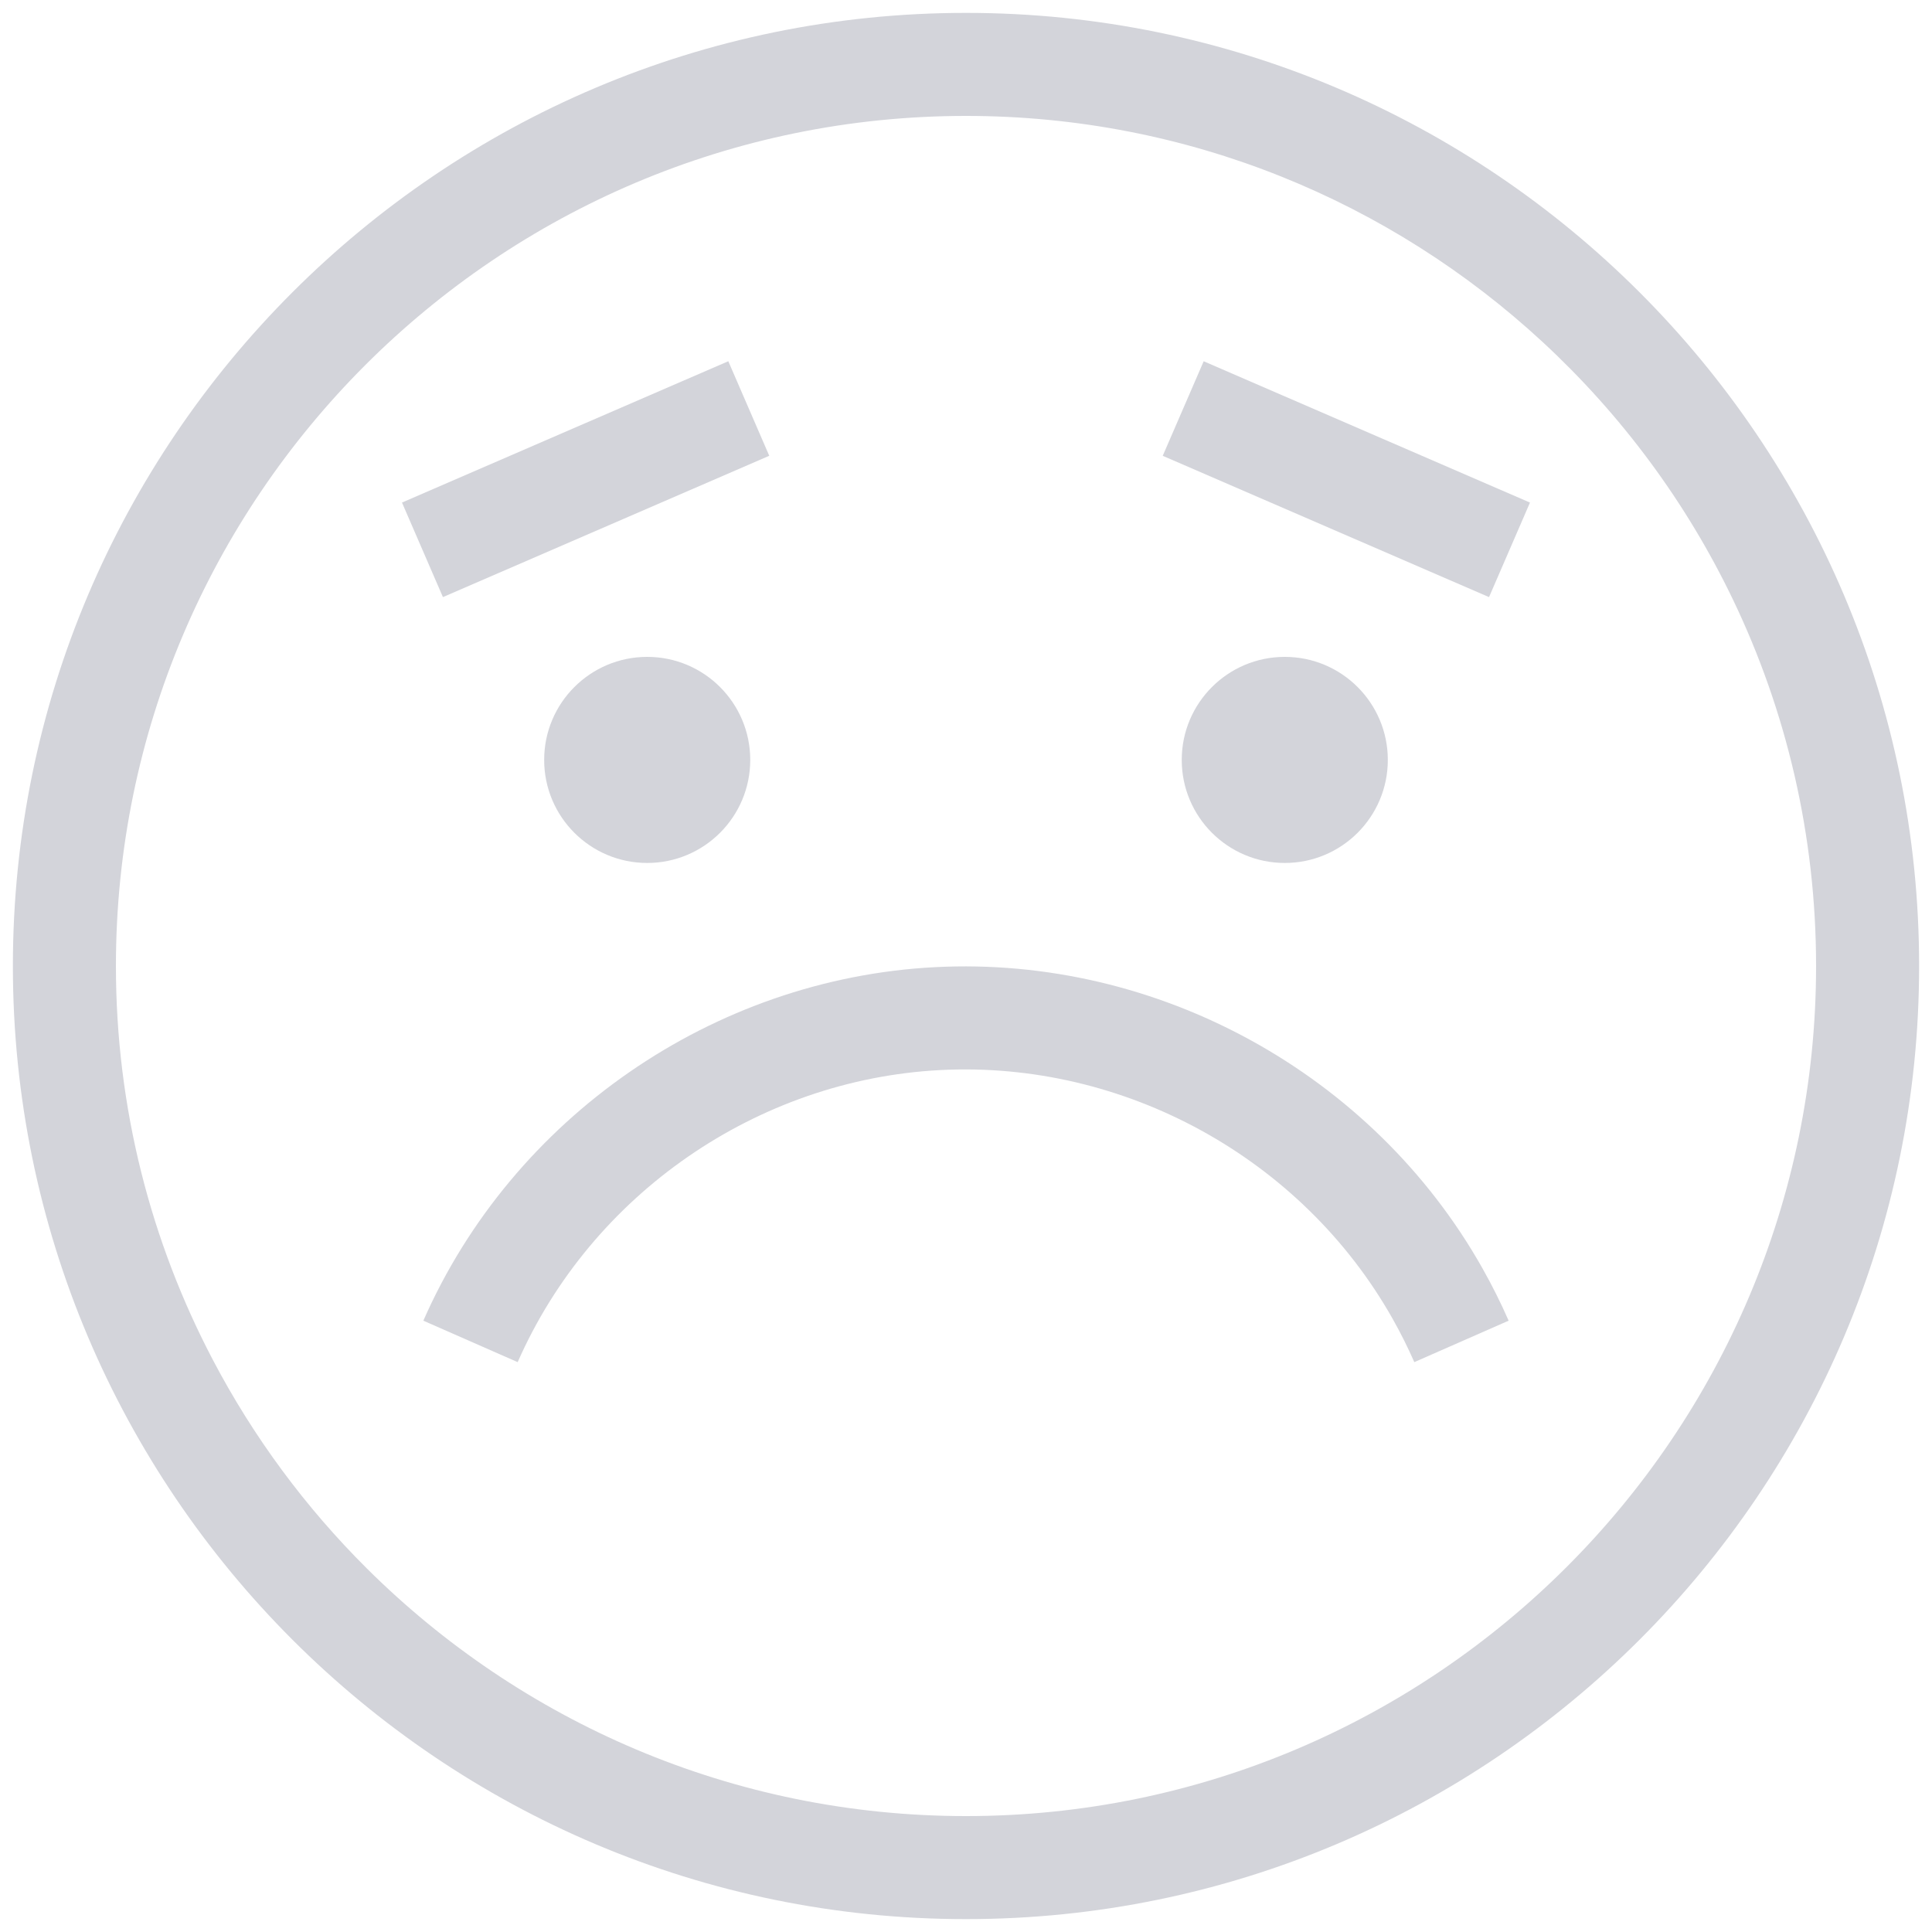 <?xml version="1.0" encoding="utf-8"?>
<!-- Generator: Adobe Illustrator 16.0.0, SVG Export Plug-In . SVG Version: 6.00 Build 0)  -->
<!DOCTYPE svg PUBLIC "-//W3C//DTD SVG 1.1//EN" "http://www.w3.org/Graphics/SVG/1.1/DTD/svg11.dtd">
<svg version="1.1" id="Layer_1" xmlns="http://www.w3.org/2000/svg" xmlns:xlink="http://www.w3.org/1999/xlink" x="0px" y="0px"
	 width="150px" height="150px" viewBox="0 0 150 150" enable-background="new 0 0 150 150" xml:space="preserve">
<path fill="#D3D4DA" d="M75,1C34.196,1,1,34.196,1,75s33.196,74,74,74s74-33.196,74-74S115.804,1,75,1z M75,141
	c-18.129,0-34.572-7.348-46.512-19.22c-4.768-4.741-8.815-10.205-11.967-16.21C11.721,96.425,9,86.024,9,75C9,38.607,38.607,9,75,9
	c17.262,0,32.994,6.664,44.767,17.551c6.104,5.644,11.145,12.422,14.779,19.999C138.681,55.169,141,64.819,141,75
	C141,111.393,111.393,141,75,141z M47.066,139.199c0.12,0.053,0.24,0.106,0.361,0.158C47.307,139.304,47.187,139.251,47.066,139.199
	z"/>
<path fill="#D3D4DA" d="M50.249,51c4.418,0,8,3.582,8,8c0,4.418-3.582,8-8,8s-8-3.582-8-8C42.249,54.582,45.831,51,50.249,51z"/>
<path fill="#D3D4DA" d="M99.75,51c4.418,0,8,3.582,8,8c0,4.418-3.582,8-8,8c-4.418,0-8-3.582-8-8C91.75,54.582,95.332,51,99.75,51z"
	/>
<path fill="#D3D4DA" d="M115.608,46.36L90.274,35.389l3.179-7.341l25.334,10.972L115.608,46.36z"/>
<path fill="#D3D4DA" d="M31.68,40.104l2.709,6.255l25.336-10.972l-3.179-7.341l-22.858,9.899l-2.478,1.073L31.68,40.104z"/>
<path fill="#D3D4DA" d="M108.125,102.393c0.614,1.088,1.179,2.219,1.682,3.362l7.324-3.218c-0.609-1.386-1.294-2.757-2.038-4.074
	c-8.511-15.095-25.204-24.271-42.507-23.373c-17.192,0.89-32.782,11.663-39.718,27.447l7.324,3.219
	c5.73-13.04,18.608-21.941,32.807-22.676C87.292,82.338,101.092,89.92,108.125,102.393z"/>
</svg>
